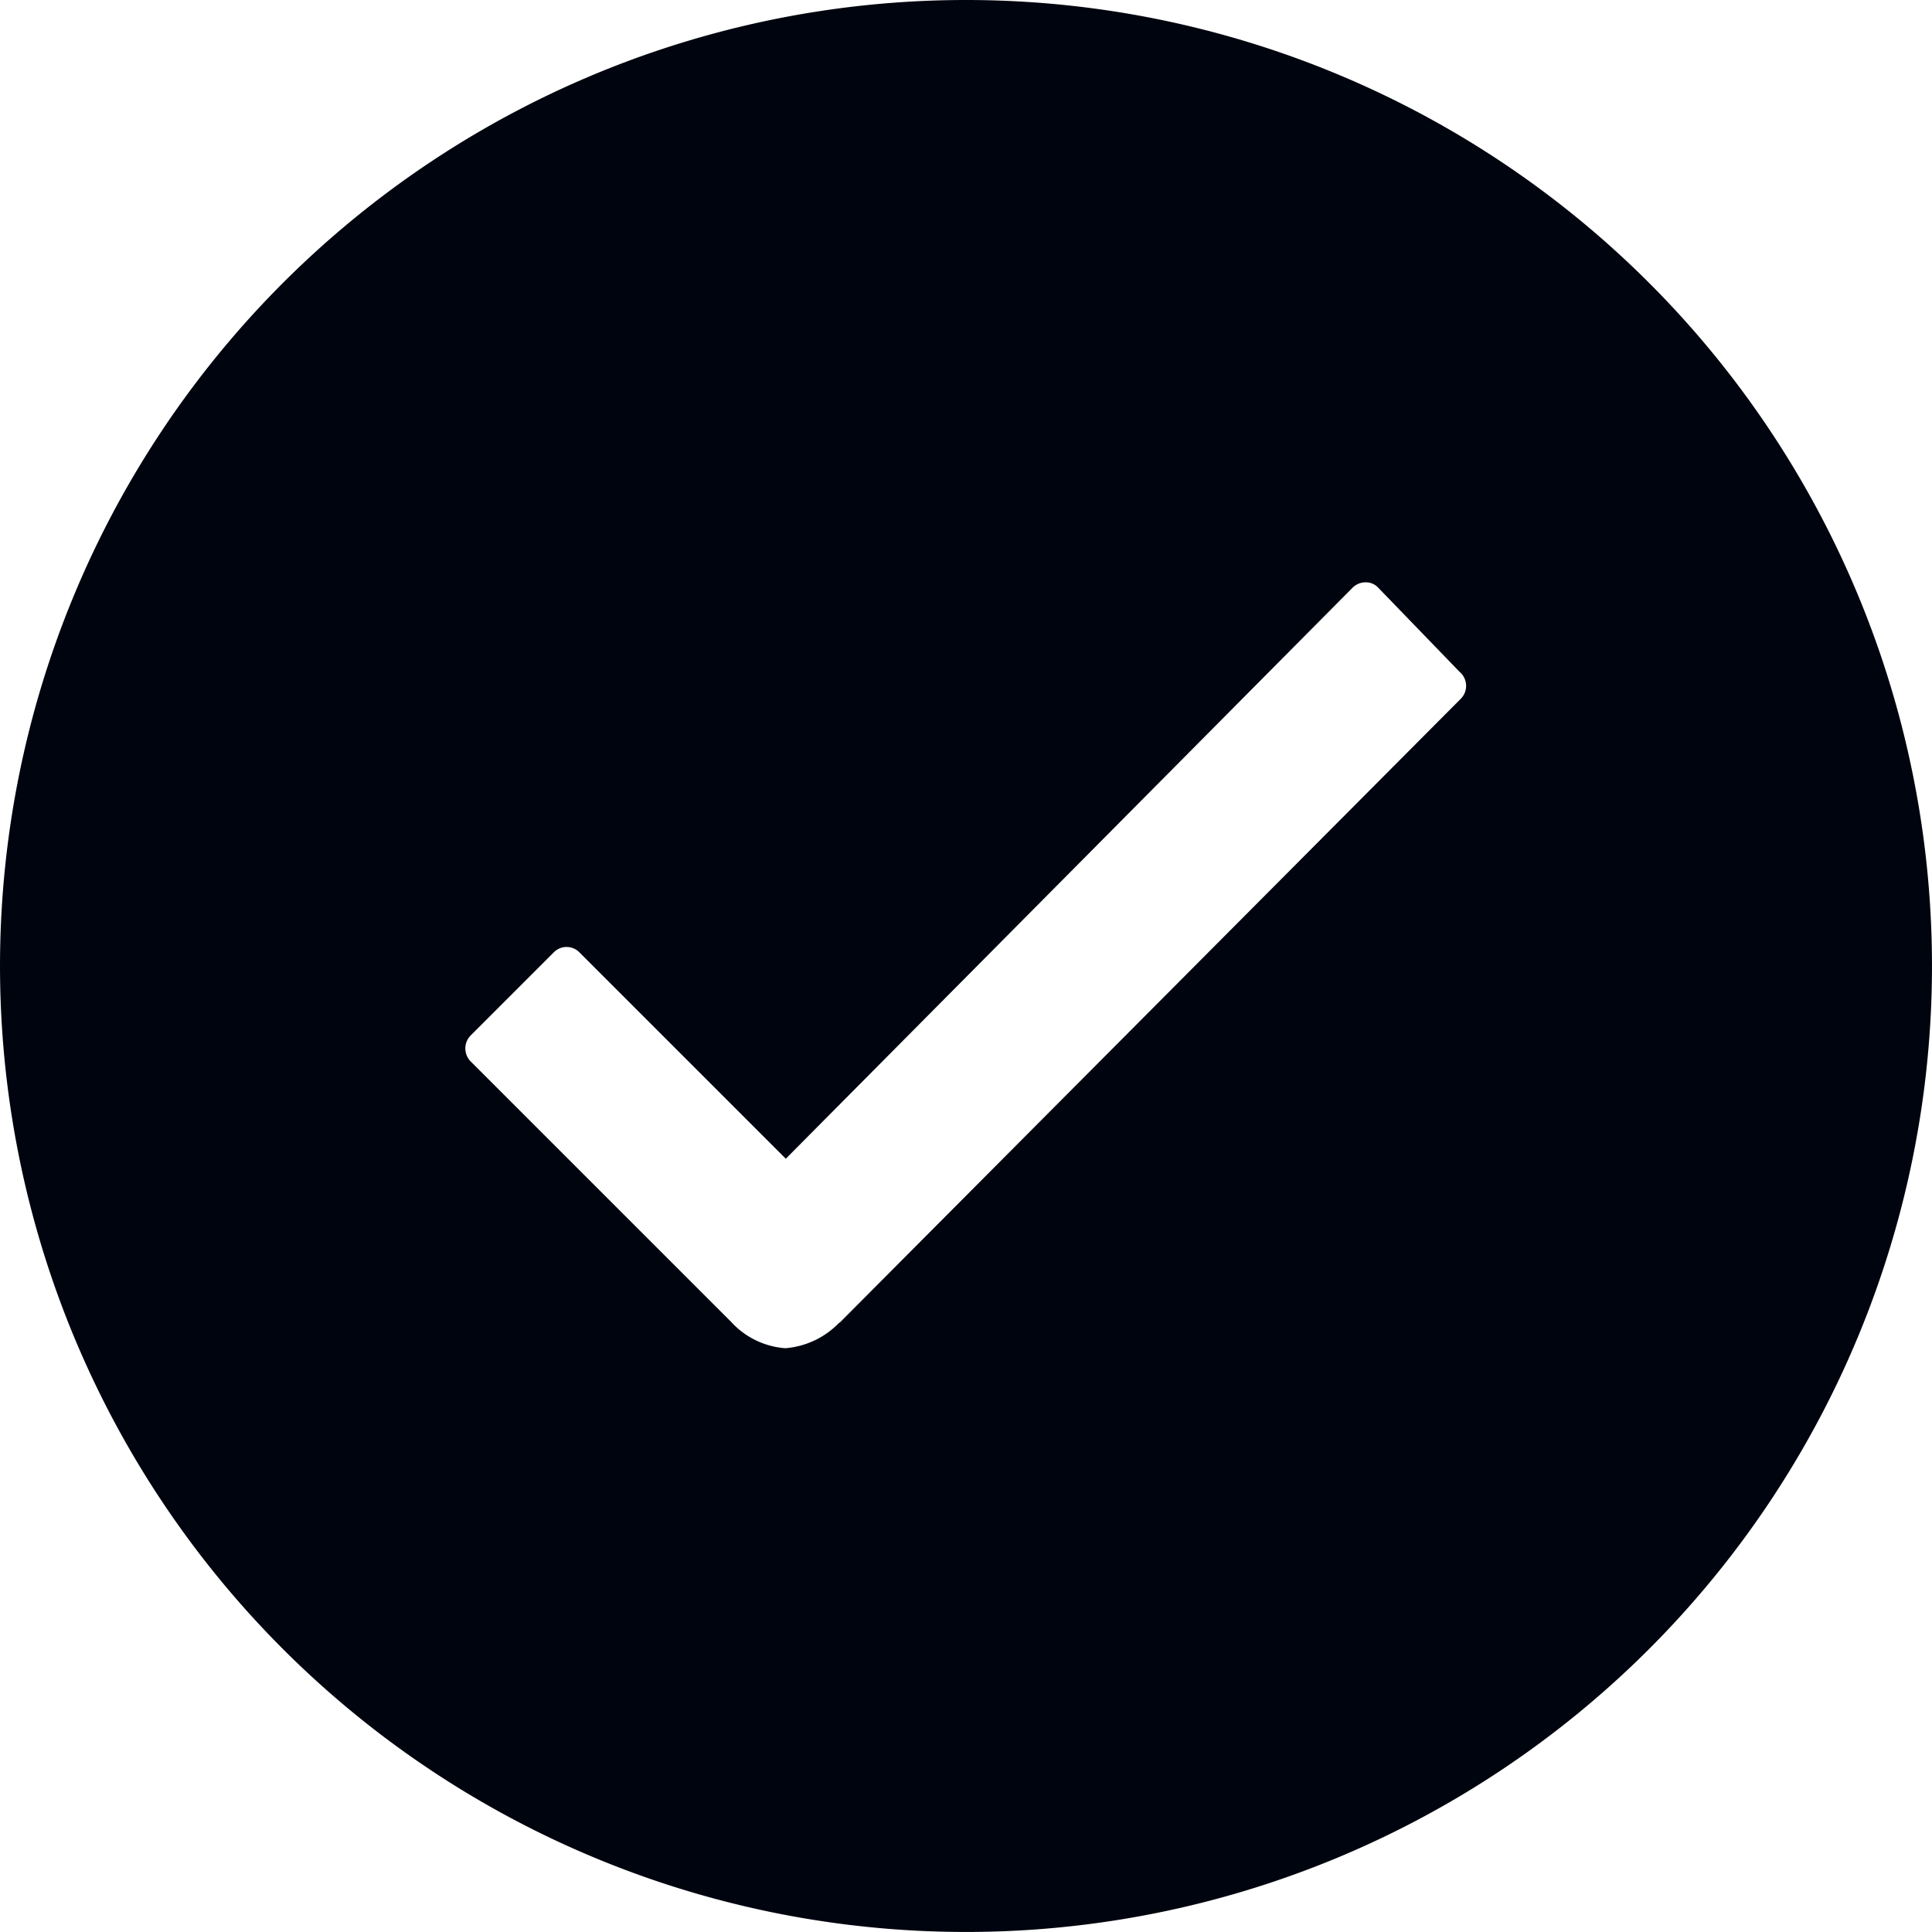 <svg xmlns="http://www.w3.org/2000/svg" width="128.002" height="128.002" viewBox="0 0 128.002 128.002">
  <path id="Icon_ionic-ios-checkmark-circle" data-name="Icon ionic-ios-checkmark-circle" d="M66.251,2.25a64,64,0,1,0,64,64A63.991,63.991,0,0,0,66.251,2.25Zm32.77,46.308L57.882,89.882h-.031a5.557,5.557,0,0,1-3.569,1.692,5.387,5.387,0,0,1-3.6-1.754L33.45,72.59a1.226,1.226,0,0,1,0-1.754l5.477-5.477a1.19,1.19,0,0,1,1.723,0L54.312,79.02,91.851,41.2a1.215,1.215,0,0,1,.862-.369h0a1.117,1.117,0,0,1,.862.369l5.385,5.569A1.213,1.213,0,0,1,99.021,48.558Z" transform="translate(-2.25 -2.25)" fill="#00040e"/>
</svg>
